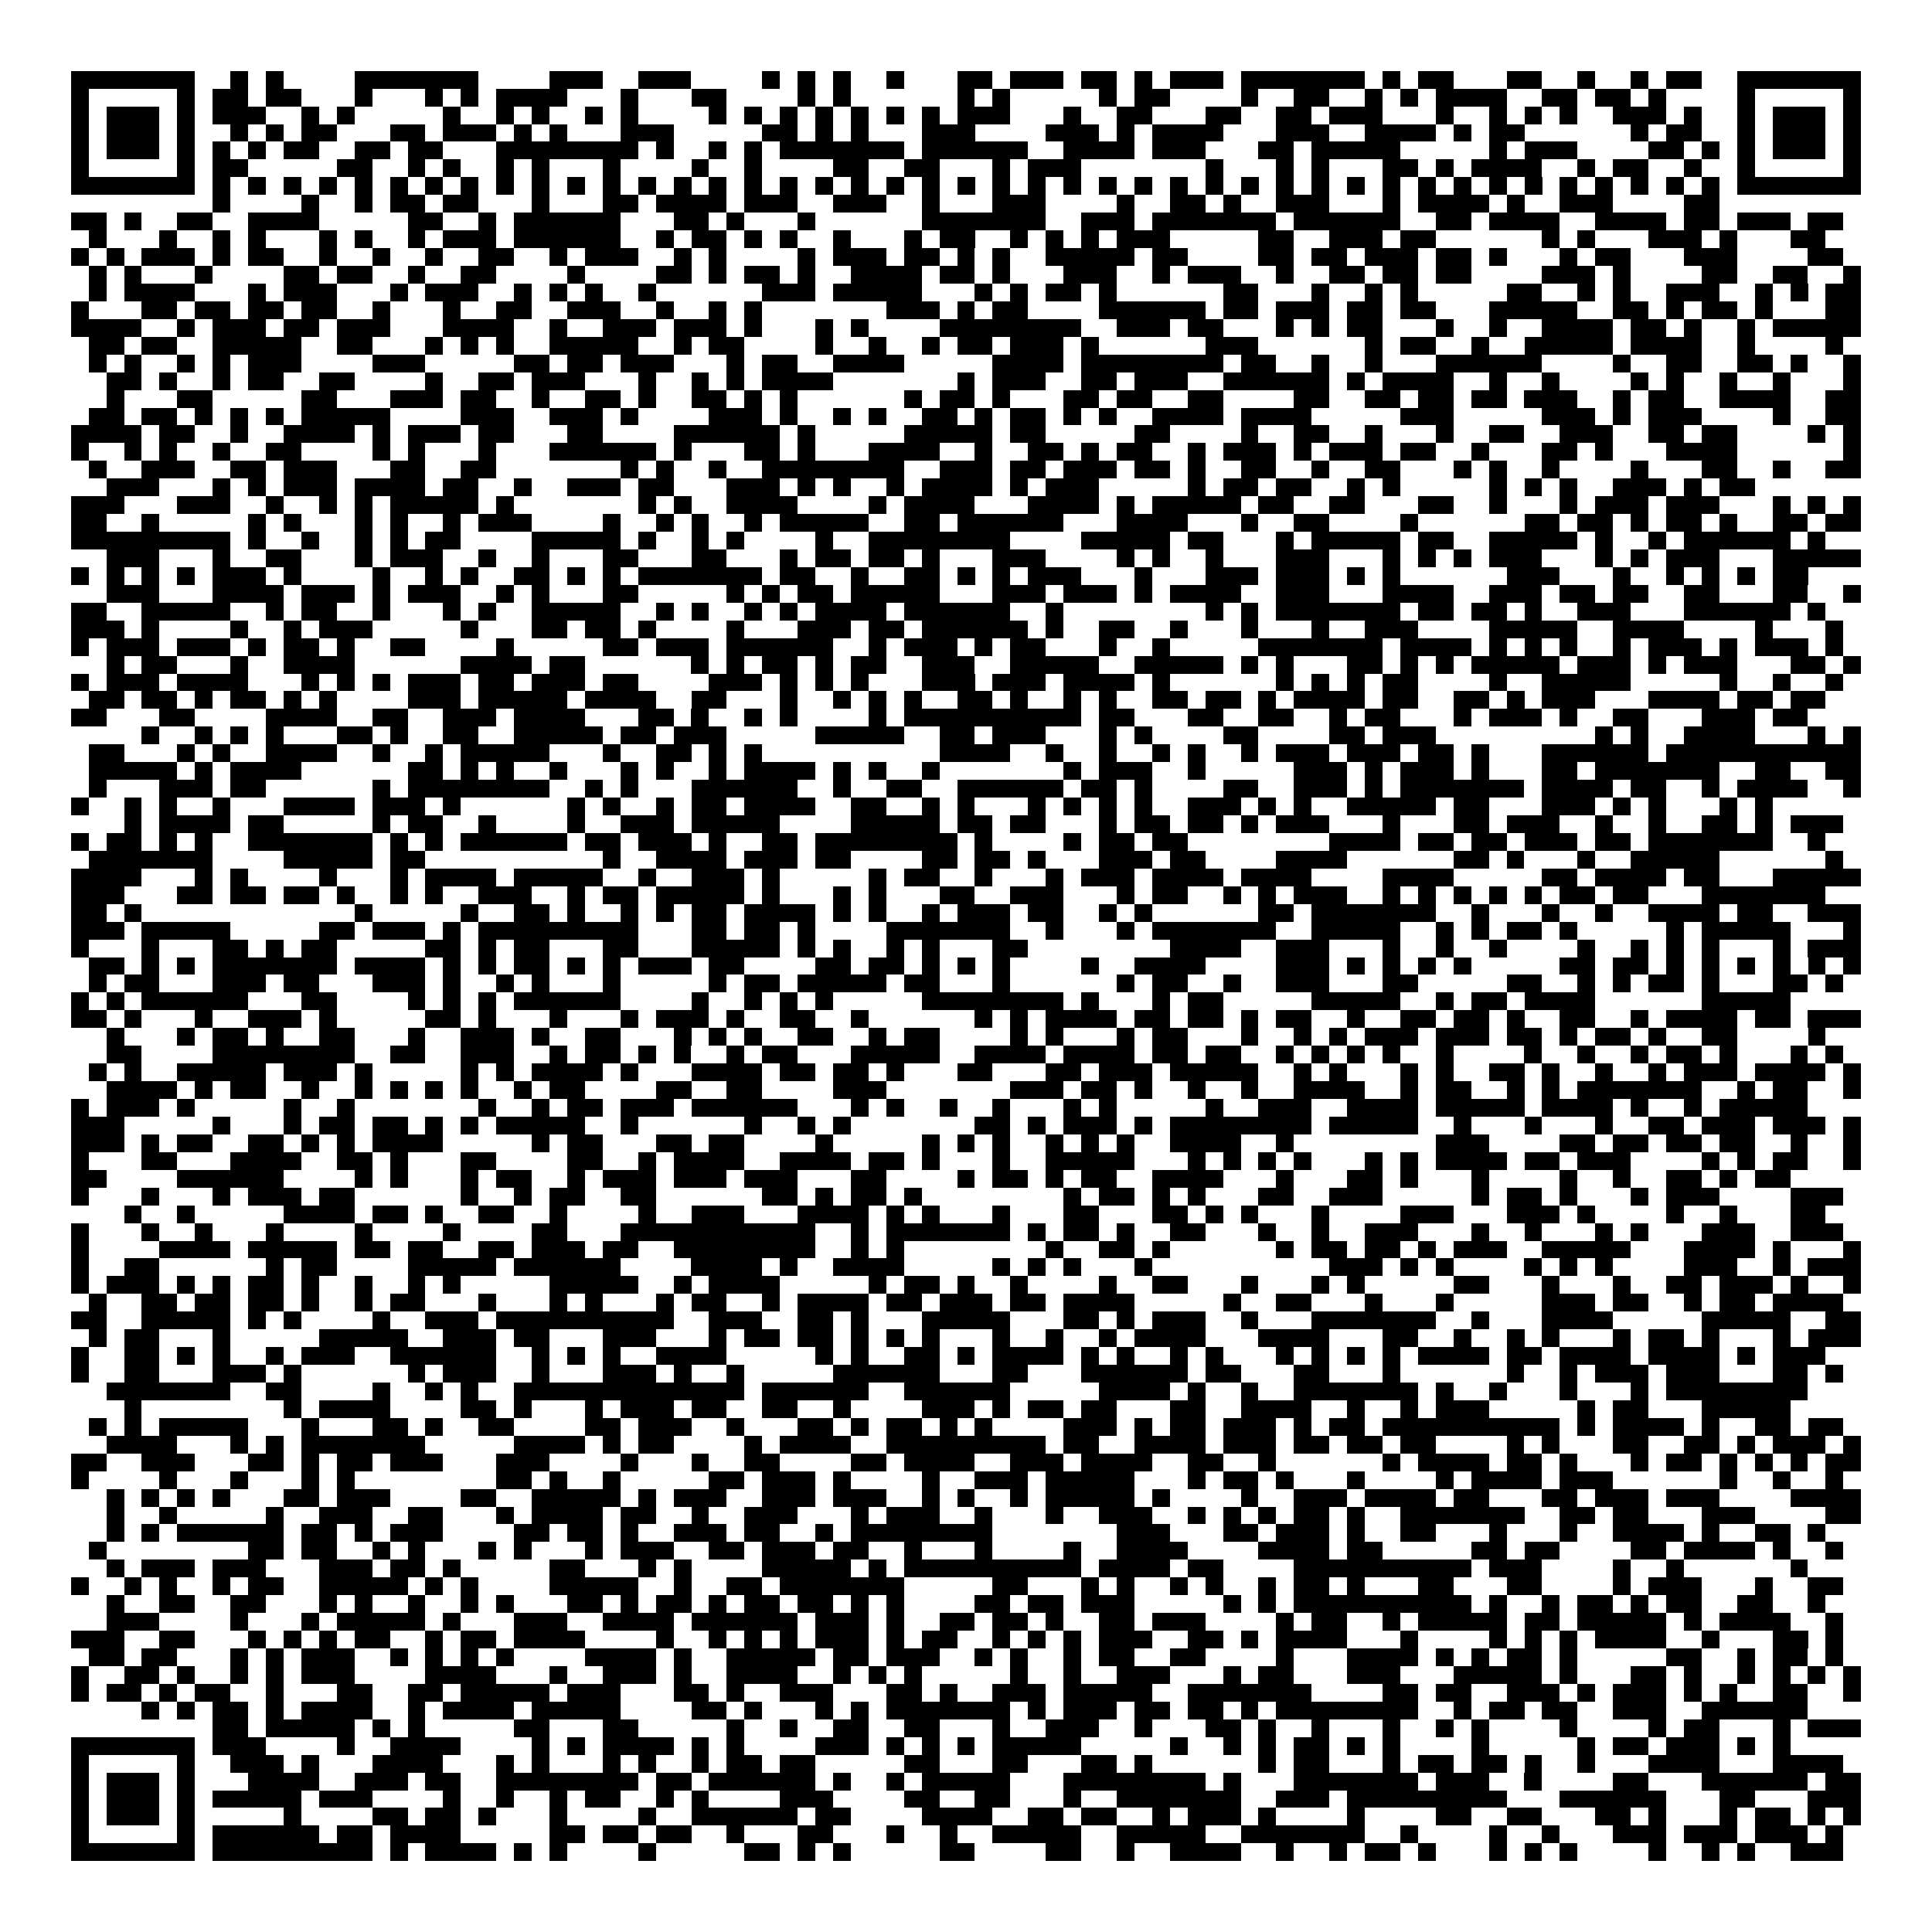 <svg xmlns="http://www.w3.org/2000/svg" viewBox="0 0 109 109" shape-rendering="crispEdges"><path fill="#ffffff" d="M0 0h109v109H0z"/><path stroke="#000000" d="M4 4.5h7m2 0h1m1 0h1m4 0h7m4 0h3m2 0h3m4 0h1m1 0h1m1 0h1m2 0h1m3 0h2m1 0h3m1 0h2m1 0h1m1 0h3m1 0h7m1 0h1m1 0h2m3 0h2m2 0h1m2 0h1m1 0h2m2 0h7M4 5.5h1m5 0h1m1 0h2m1 0h2m3 0h1m3 0h1m1 0h1m1 0h4m3 0h1m3 0h2m4 0h1m1 0h1m6 0h1m1 0h1m5 0h1m1 0h2m4 0h1m2 0h2m2 0h1m1 0h1m1 0h4m2 0h2m1 0h2m1 0h1m4 0h1m5 0h1M4 6.5h1m1 0h3m1 0h1m1 0h3m2 0h1m1 0h1m5 0h1m2 0h1m1 0h1m2 0h1m1 0h1m4 0h1m1 0h1m1 0h1m1 0h1m1 0h1m1 0h1m1 0h1m1 0h3m3 0h1m2 0h2m3 0h2m2 0h2m1 0h3m3 0h1m2 0h1m1 0h1m1 0h1m2 0h3m1 0h1m2 0h1m1 0h3m1 0h1M4 7.5h1m1 0h3m1 0h1m2 0h1m1 0h1m1 0h2m3 0h2m1 0h3m1 0h1m1 0h1m3 0h3m5 0h2m1 0h1m1 0h1m3 0h3m4 0h3m1 0h1m1 0h4m3 0h3m2 0h4m1 0h1m1 0h2m6 0h1m1 0h2m2 0h1m1 0h3m1 0h1M4 8.5h1m1 0h3m1 0h1m1 0h1m1 0h1m1 0h2m2 0h2m1 0h2m3 0h8m1 0h1m2 0h1m1 0h1m1 0h7m1 0h6m2 0h4m1 0h3m3 0h2m1 0h5m5 0h1m1 0h3m4 0h2m1 0h1m1 0h1m1 0h3m1 0h1M4 9.5h1m5 0h1m1 0h2m5 0h2m2 0h1m1 0h1m2 0h1m1 0h1m3 0h1m4 0h1m2 0h1m4 0h2m2 0h2m3 0h1m1 0h3m7 0h1m3 0h1m1 0h1m3 0h2m1 0h1m1 0h4m2 0h1m1 0h2m2 0h1m2 0h1m5 0h1M4 10.5h7m1 0h1m1 0h1m1 0h1m1 0h1m1 0h1m1 0h1m1 0h1m1 0h1m1 0h1m1 0h1m1 0h1m1 0h1m1 0h1m1 0h1m1 0h1m1 0h1m1 0h1m1 0h1m1 0h1m1 0h1m1 0h1m1 0h1m1 0h1m1 0h1m1 0h1m1 0h1m1 0h1m1 0h1m1 0h1m1 0h1m1 0h1m1 0h1m1 0h1m1 0h1m1 0h1m1 0h1m1 0h1m1 0h1m1 0h1m1 0h1m1 0h1m1 0h1m1 0h1m1 0h7M12 11.5h1m4 0h1m2 0h1m1 0h2m1 0h2m3 0h1m3 0h2m1 0h4m1 0h3m2 0h3m2 0h1m3 0h3m4 0h1m2 0h2m1 0h1m2 0h3m3 0h1m1 0h4m1 0h1m2 0h3m4 0h2M4 12.5h2m1 0h1m2 0h2m2 0h4m5 0h2m2 0h1m1 0h6m3 0h2m1 0h1m3 0h1m6 0h7m2 0h3m1 0h7m1 0h6m2 0h2m1 0h4m2 0h4m1 0h2m1 0h3m1 0h2M5 13.5h1m3 0h1m2 0h1m1 0h1m3 0h1m1 0h1m2 0h1m1 0h3m1 0h6m2 0h1m1 0h2m1 0h1m1 0h1m2 0h1m3 0h1m1 0h2m2 0h1m1 0h1m1 0h1m1 0h3m5 0h2m2 0h3m1 0h2m6 0h1m1 0h1m3 0h3m1 0h1m3 0h2M4 14.5h1m1 0h1m1 0h3m1 0h1m1 0h2m2 0h1m2 0h1m2 0h1m2 0h2m2 0h1m1 0h3m2 0h1m1 0h1m4 0h1m1 0h3m1 0h2m1 0h1m1 0h1m2 0h5m1 0h2m4 0h2m1 0h2m1 0h3m1 0h2m1 0h1m3 0h1m1 0h2m3 0h3m4 0h2M5 15.5h1m1 0h1m3 0h1m4 0h2m1 0h2m2 0h1m2 0h2m4 0h1m4 0h2m1 0h1m1 0h2m1 0h1m2 0h4m1 0h2m1 0h1m3 0h3m2 0h1m1 0h3m2 0h1m2 0h2m1 0h2m1 0h2m4 0h3m1 0h1m4 0h2m2 0h2m2 0h1M5 16.5h1m1 0h4m3 0h1m1 0h3m3 0h1m1 0h3m2 0h1m1 0h1m1 0h1m2 0h1m6 0h3m1 0h5m3 0h1m1 0h1m1 0h2m1 0h1m6 0h2m3 0h1m2 0h1m1 0h1m5 0h2m2 0h1m1 0h1m2 0h3m2 0h1m1 0h1m1 0h2M4 17.5h1m3 0h2m1 0h2m1 0h2m1 0h2m2 0h1m3 0h1m2 0h2m2 0h3m2 0h1m2 0h1m1 0h1m7 0h3m1 0h1m1 0h2m4 0h6m1 0h2m1 0h3m1 0h2m1 0h2m3 0h5m2 0h2m1 0h1m1 0h2m1 0h1m3 0h2M4 18.5h4m2 0h1m1 0h3m1 0h2m1 0h3m3 0h4m2 0h1m2 0h3m1 0h3m1 0h1m3 0h1m1 0h1m4 0h8m2 0h3m1 0h2m3 0h1m1 0h1m1 0h2m3 0h1m2 0h1m2 0h4m1 0h2m1 0h1m2 0h1m1 0h5M5 19.5h2m1 0h2m2 0h5m2 0h2m3 0h1m1 0h1m1 0h1m2 0h5m2 0h1m1 0h2m4 0h1m2 0h1m2 0h1m1 0h2m1 0h3m1 0h1m6 0h3m6 0h1m1 0h2m2 0h1m2 0h5m1 0h4m2 0h1m4 0h1M5 20.5h1m1 0h1m2 0h1m1 0h1m1 0h3m4 0h3m5 0h2m1 0h2m1 0h3m3 0h1m1 0h2m2 0h4m5 0h4m1 0h8m1 0h2m2 0h1m2 0h1m3 0h6m4 0h1m2 0h2m2 0h2m1 0h1m2 0h1M6 21.5h2m1 0h1m2 0h1m1 0h2m2 0h2m4 0h1m2 0h2m1 0h3m3 0h1m2 0h1m1 0h1m1 0h4m7 0h1m1 0h3m2 0h2m1 0h3m2 0h6m1 0h1m1 0h4m2 0h1m2 0h1m4 0h1m1 0h1m2 0h1m2 0h1m3 0h1M6 22.5h1m3 0h2m5 0h2m3 0h3m1 0h2m2 0h1m2 0h2m1 0h1m2 0h2m1 0h1m1 0h1m6 0h1m1 0h2m1 0h1m3 0h2m1 0h2m2 0h2m4 0h2m2 0h2m1 0h2m1 0h2m1 0h3m2 0h1m1 0h2m2 0h4m2 0h2M5 23.5h2m1 0h2m1 0h1m1 0h1m1 0h1m1 0h5m4 0h3m2 0h3m1 0h1m4 0h3m1 0h1m2 0h1m1 0h1m2 0h2m1 0h1m1 0h2m1 0h1m1 0h1m2 0h4m1 0h4m5 0h3m5 0h3m1 0h1m1 0h3m4 0h1m2 0h2M4 24.5h4m1 0h2m2 0h1m2 0h4m1 0h1m1 0h3m1 0h2m3 0h2m4 0h6m1 0h1m5 0h5m1 0h2m5 0h2m4 0h1m2 0h2m2 0h1m3 0h1m2 0h2m2 0h3m2 0h2m1 0h2m4 0h1m1 0h1M4 25.5h1m2 0h1m1 0h1m2 0h1m2 0h2m4 0h1m1 0h1m3 0h1m3 0h6m1 0h1m3 0h2m1 0h1m3 0h4m2 0h1m2 0h2m1 0h1m1 0h2m2 0h1m1 0h3m1 0h1m1 0h3m1 0h2m2 0h1m3 0h2m1 0h1m3 0h4m6 0h1M5 26.5h1m2 0h3m2 0h2m1 0h3m3 0h2m2 0h2m7 0h1m1 0h1m2 0h1m2 0h8m2 0h3m1 0h2m1 0h3m1 0h2m1 0h1m2 0h2m2 0h1m2 0h2m3 0h1m1 0h1m2 0h1m4 0h1m3 0h2m2 0h1m2 0h2M6 27.5h3m3 0h1m1 0h1m1 0h3m1 0h4m1 0h2m2 0h1m2 0h3m1 0h2m3 0h3m1 0h1m1 0h1m2 0h1m1 0h4m1 0h1m1 0h3m5 0h1m1 0h2m1 0h2m2 0h1m1 0h1m5 0h1m1 0h1m1 0h1m2 0h3m1 0h1m1 0h2M4 28.5h3m3 0h3m2 0h1m2 0h1m1 0h1m1 0h5m1 0h1m7 0h1m1 0h1m2 0h4m4 0h1m1 0h4m3 0h4m1 0h1m1 0h5m1 0h2m2 0h2m3 0h2m2 0h1m3 0h1m1 0h3m1 0h3m3 0h1m1 0h1m1 0h1M4 29.5h2m2 0h1m5 0h1m1 0h1m3 0h1m1 0h1m2 0h1m1 0h3m4 0h1m2 0h1m1 0h1m2 0h1m1 0h5m2 0h2m1 0h6m3 0h4m3 0h1m2 0h2m4 0h1m6 0h2m1 0h2m1 0h1m1 0h2m1 0h1m2 0h2m1 0h2M4 30.5h9m1 0h1m2 0h1m2 0h1m1 0h1m1 0h2m4 0h5m1 0h1m2 0h1m1 0h1m4 0h1m2 0h8m4 0h5m1 0h2m3 0h1m1 0h5m1 0h2m2 0h5m1 0h1m2 0h1m1 0h6m1 0h1M6 31.5h3m3 0h1m2 0h2m3 0h1m1 0h3m2 0h1m2 0h1m3 0h2m3 0h2m3 0h1m1 0h2m1 0h2m1 0h1m3 0h3m4 0h1m1 0h1m2 0h1m3 0h3m3 0h1m1 0h1m1 0h1m1 0h3m3 0h1m1 0h1m1 0h3m3 0h5M4 32.5h1m1 0h1m1 0h1m1 0h1m1 0h3m1 0h1m4 0h1m2 0h1m1 0h1m2 0h2m1 0h1m1 0h1m1 0h7m1 0h2m2 0h1m2 0h2m1 0h1m1 0h1m1 0h3m3 0h1m3 0h3m1 0h3m1 0h1m1 0h1m6 0h3m3 0h1m2 0h1m1 0h1m1 0h1m1 0h2M6 33.5h3m3 0h4m1 0h3m1 0h1m1 0h3m2 0h1m1 0h1m3 0h2m5 0h1m1 0h1m1 0h2m1 0h5m3 0h3m1 0h3m1 0h1m1 0h4m2 0h3m3 0h4m2 0h3m1 0h2m1 0h2m2 0h2m3 0h2m2 0h1M4 34.5h2m2 0h5m2 0h1m1 0h2m2 0h1m3 0h1m1 0h1m2 0h5m2 0h1m1 0h1m2 0h1m1 0h1m1 0h4m1 0h6m2 0h1m8 0h1m1 0h1m1 0h7m1 0h2m1 0h2m1 0h1m2 0h3m3 0h6m1 0h1M4 35.5h3m1 0h1m4 0h1m2 0h1m1 0h3m5 0h1m3 0h2m1 0h2m1 0h1m4 0h1m3 0h3m1 0h2m1 0h6m1 0h1m2 0h2m2 0h1m3 0h1m3 0h1m2 0h3m4 0h5m2 0h4m4 0h1m3 0h1M4 36.5h1m1 0h3m1 0h3m1 0h1m1 0h2m1 0h1m2 0h2m4 0h1m5 0h2m1 0h3m1 0h6m2 0h1m1 0h3m1 0h1m1 0h2m3 0h1m2 0h1m5 0h7m1 0h4m1 0h1m1 0h1m1 0h1m2 0h1m1 0h3m1 0h1m1 0h3m1 0h1M6 37.5h1m1 0h2m3 0h1m2 0h4m6 0h4m1 0h2m6 0h1m1 0h1m1 0h2m1 0h1m1 0h2m2 0h3m2 0h5m2 0h5m1 0h1m1 0h1m3 0h2m1 0h1m1 0h1m1 0h5m1 0h3m1 0h1m1 0h3m3 0h2m1 0h1M4 38.5h1m1 0h3m1 0h4m3 0h1m1 0h1m1 0h1m1 0h3m1 0h2m1 0h3m1 0h2m4 0h3m1 0h1m1 0h1m1 0h1m3 0h3m1 0h3m1 0h4m1 0h1m6 0h1m1 0h1m1 0h1m1 0h2m4 0h1m2 0h5m5 0h1m2 0h1m2 0h1M5 39.5h2m1 0h2m1 0h1m1 0h2m1 0h1m1 0h1m4 0h3m1 0h5m1 0h4m2 0h2m3 0h1m2 0h1m1 0h1m1 0h1m2 0h2m1 0h1m2 0h1m1 0h1m2 0h2m1 0h2m1 0h1m1 0h4m1 0h2m2 0h2m1 0h1m1 0h3m3 0h4m1 0h2m1 0h2M4 40.5h2m3 0h2m4 0h4m2 0h2m2 0h3m1 0h4m3 0h2m1 0h1m2 0h1m1 0h1m4 0h1m1 0h10m1 0h2m3 0h2m2 0h2m2 0h1m1 0h2m3 0h1m1 0h3m1 0h1m2 0h2m3 0h3m1 0h2M8 41.5h1m2 0h1m1 0h1m1 0h1m3 0h2m1 0h1m2 0h2m2 0h5m1 0h2m1 0h3m5 0h5m2 0h2m1 0h3m3 0h1m1 0h1m4 0h2m4 0h2m1 0h3m9 0h1m1 0h1m2 0h4m3 0h1m1 0h1M5 42.5h2m3 0h1m1 0h1m2 0h4m2 0h1m2 0h1m1 0h5m3 0h1m2 0h2m1 0h1m1 0h1m10 0h4m2 0h1m2 0h1m2 0h1m1 0h1m2 0h1m1 0h3m1 0h3m1 0h2m1 0h1m3 0h6m1 0h11M5 43.5h5m1 0h1m1 0h4m6 0h2m1 0h1m1 0h1m2 0h1m3 0h1m1 0h1m2 0h1m1 0h4m1 0h1m1 0h1m2 0h1m7 0h1m1 0h3m2 0h1m5 0h3m1 0h1m1 0h3m1 0h1m3 0h2m1 0h7m2 0h2m2 0h2M5 44.5h1m3 0h3m1 0h2m6 0h1m1 0h8m2 0h1m1 0h1m3 0h6m2 0h1m2 0h2m2 0h6m1 0h2m1 0h1m4 0h2m2 0h3m1 0h1m1 0h7m1 0h4m1 0h2m2 0h1m1 0h4m2 0h1M4 45.5h1m2 0h1m1 0h1m2 0h1m3 0h4m1 0h3m1 0h1m6 0h1m1 0h1m2 0h1m1 0h2m1 0h4m2 0h2m2 0h1m1 0h1m3 0h1m1 0h1m1 0h1m1 0h1m2 0h3m1 0h1m1 0h1m2 0h5m1 0h2m3 0h3m1 0h1m1 0h1m3 0h1m1 0h1M7 46.5h1m1 0h4m1 0h2m5 0h1m1 0h2m2 0h1m4 0h1m2 0h3m1 0h5m4 0h5m1 0h2m1 0h2m3 0h1m1 0h2m1 0h2m1 0h1m1 0h3m3 0h1m3 0h2m1 0h3m2 0h1m2 0h1m2 0h2m1 0h1m1 0h3M4 47.5h1m1 0h2m1 0h1m1 0h1m2 0h7m1 0h1m1 0h1m1 0h6m1 0h2m1 0h3m1 0h1m2 0h2m1 0h8m1 0h1m4 0h1m1 0h2m1 0h2m8 0h4m1 0h2m1 0h2m1 0h3m1 0h2m1 0h7m2 0h1M5 48.5h7m4 0h5m1 0h2m10 0h1m2 0h4m1 0h3m1 0h2m4 0h2m1 0h2m1 0h1m3 0h3m1 0h2m4 0h4m6 0h2m1 0h1m3 0h1m2 0h5m6 0h1M4 49.5h4m3 0h1m1 0h1m4 0h1m3 0h1m1 0h4m1 0h5m2 0h1m2 0h3m1 0h1m5 0h1m1 0h2m2 0h1m3 0h1m1 0h3m1 0h4m1 0h4m4 0h4m5 0h2m1 0h4m1 0h2m3 0h5M4 50.5h3m3 0h2m1 0h2m1 0h2m1 0h1m2 0h1m1 0h1m2 0h3m2 0h1m1 0h2m1 0h5m1 0h1m3 0h1m1 0h1m3 0h2m2 0h3m3 0h1m1 0h2m2 0h1m1 0h1m1 0h3m2 0h1m1 0h1m1 0h1m1 0h1m1 0h1m1 0h2m1 0h2m3 0h7M4 51.5h2m1 0h1m12 0h1m5 0h1m2 0h2m1 0h1m2 0h1m1 0h1m1 0h2m1 0h4m1 0h1m1 0h1m2 0h1m1 0h3m1 0h2m2 0h1m1 0h1m6 0h2m1 0h7m2 0h1m3 0h1m2 0h1m2 0h4m1 0h2m2 0h3M4 52.5h3m1 0h5m5 0h2m1 0h3m1 0h1m1 0h9m3 0h2m1 0h2m1 0h1m4 0h7m2 0h1m3 0h1m1 0h7m2 0h5m2 0h1m1 0h1m1 0h2m1 0h1m5 0h1m1 0h5m3 0h1M4 53.5h1m3 0h1m3 0h2m1 0h1m1 0h2m5 0h2m1 0h1m1 0h2m3 0h2m3 0h5m1 0h1m1 0h1m2 0h1m1 0h1m3 0h2m8 0h4m2 0h3m3 0h1m2 0h1m2 0h1m4 0h1m2 0h1m1 0h1m1 0h1m3 0h1m1 0h3M5 54.5h2m1 0h1m1 0h1m1 0h7m1 0h4m1 0h1m1 0h1m1 0h2m1 0h1m1 0h1m1 0h3m1 0h2m4 0h2m1 0h2m1 0h1m1 0h1m1 0h1m4 0h1m2 0h4m4 0h3m1 0h1m1 0h1m1 0h1m1 0h1m5 0h2m1 0h2m1 0h1m1 0h1m1 0h1m1 0h1m1 0h1m1 0h1M5 55.5h1m1 0h2m3 0h3m1 0h2m3 0h3m1 0h1m2 0h1m1 0h1m3 0h1m5 0h1m1 0h2m1 0h5m1 0h2m3 0h1m6 0h1m1 0h2m2 0h1m2 0h3m3 0h2m5 0h2m2 0h1m1 0h1m1 0h2m1 0h1m3 0h2m1 0h1M4 56.5h1m1 0h1m1 0h6m3 0h2m4 0h1m1 0h1m1 0h1m1 0h6m4 0h1m2 0h1m1 0h1m1 0h1m5 0h8m1 0h1m3 0h1m1 0h2m5 0h5m2 0h1m1 0h2m1 0h4m6 0h5M4 57.5h2m1 0h1m3 0h1m2 0h3m1 0h1m5 0h2m1 0h1m3 0h1m3 0h1m1 0h3m1 0h1m2 0h2m2 0h1m6 0h1m1 0h1m1 0h4m1 0h2m1 0h2m1 0h1m1 0h2m2 0h1m2 0h2m1 0h2m1 0h1m2 0h2m2 0h1m1 0h4m1 0h2m1 0h3M6 58.5h1m3 0h1m1 0h2m1 0h1m2 0h2m3 0h1m2 0h3m1 0h1m2 0h2m3 0h1m1 0h1m1 0h1m2 0h2m2 0h1m1 0h2m4 0h1m1 0h1m3 0h1m1 0h2m3 0h1m2 0h1m1 0h1m1 0h3m1 0h3m1 0h2m1 0h1m1 0h2m1 0h1m2 0h2m4 0h1M6 59.5h2m4 0h8m2 0h2m2 0h3m2 0h1m1 0h2m1 0h1m1 0h1m2 0h1m1 0h2m3 0h5m2 0h4m1 0h4m1 0h2m1 0h2m2 0h1m1 0h1m1 0h1m1 0h1m2 0h1m4 0h1m2 0h1m2 0h1m1 0h2m1 0h1m3 0h1m1 0h1M5 60.5h1m1 0h1m2 0h5m1 0h3m1 0h1m5 0h1m1 0h1m1 0h4m1 0h1m3 0h4m1 0h2m1 0h2m1 0h1m3 0h2m3 0h2m1 0h3m1 0h5m2 0h1m1 0h1m3 0h1m1 0h1m2 0h2m1 0h1m2 0h1m2 0h1m1 0h3m1 0h4m1 0h1M6 61.5h4m1 0h1m1 0h2m2 0h1m2 0h1m1 0h1m1 0h1m1 0h1m2 0h1m1 0h2m4 0h2m2 0h2m4 0h3m7 0h3m1 0h2m1 0h1m2 0h1m2 0h1m2 0h4m2 0h1m1 0h2m2 0h1m1 0h1m1 0h7m2 0h1m1 0h2m2 0h1M4 62.5h1m1 0h3m1 0h1m5 0h1m2 0h1m7 0h1m2 0h1m1 0h2m1 0h3m1 0h6m3 0h1m1 0h1m2 0h1m2 0h1m3 0h1m1 0h1m5 0h1m2 0h3m2 0h4m1 0h5m1 0h4m1 0h1m2 0h1m1 0h5M4 63.5h3m5 0h1m3 0h1m1 0h2m1 0h2m1 0h1m1 0h1m1 0h5m2 0h1m6 0h1m2 0h1m1 0h1m7 0h2m1 0h1m1 0h3m1 0h1m1 0h8m1 0h5m2 0h1m3 0h1m3 0h1m2 0h2m1 0h3m1 0h3m1 0h1M4 64.5h3m1 0h1m1 0h2m2 0h2m1 0h1m1 0h1m1 0h4m5 0h1m1 0h2m3 0h2m1 0h2m4 0h1m5 0h1m1 0h1m1 0h1m2 0h1m1 0h1m1 0h1m2 0h4m2 0h1m8 0h3m4 0h2m1 0h2m1 0h2m1 0h2m2 0h1m2 0h1M4 65.5h1m3 0h2m3 0h4m2 0h2m1 0h1m3 0h2m4 0h2m2 0h1m1 0h4m2 0h4m1 0h2m1 0h1m3 0h1m2 0h5m3 0h1m1 0h1m1 0h1m1 0h1m3 0h1m1 0h1m1 0h4m1 0h2m1 0h3m4 0h1m1 0h1m1 0h2m2 0h1M4 66.5h2m4 0h6m4 0h1m1 0h1m3 0h1m1 0h2m2 0h1m1 0h3m1 0h3m1 0h3m3 0h2m4 0h1m1 0h2m1 0h1m1 0h2m2 0h4m3 0h1m3 0h2m1 0h1m3 0h1m4 0h1m2 0h1m2 0h2m1 0h1m1 0h2M4 67.5h1m3 0h1m3 0h1m1 0h3m1 0h2m6 0h1m2 0h1m1 0h2m2 0h2m6 0h2m1 0h1m1 0h2m1 0h1m8 0h1m1 0h2m1 0h1m1 0h1m3 0h2m2 0h3m5 0h1m1 0h2m1 0h1m3 0h1m1 0h3m4 0h3M7 68.5h1m2 0h1m5 0h4m1 0h2m1 0h1m2 0h2m2 0h1m4 0h1m2 0h3m3 0h4m1 0h1m1 0h1m3 0h1m3 0h2m3 0h2m1 0h1m1 0h1m3 0h1m4 0h3m3 0h3m1 0h1m4 0h1m2 0h1m3 0h2M4 69.5h1m3 0h1m2 0h1m3 0h1m4 0h1m4 0h1m4 0h2m3 0h11m2 0h1m1 0h7m1 0h1m1 0h2m1 0h1m2 0h2m3 0h1m2 0h1m2 0h3m3 0h1m2 0h1m3 0h1m1 0h1m3 0h3m2 0h3M4 70.5h1m4 0h4m1 0h5m1 0h2m1 0h2m2 0h2m1 0h3m1 0h2m2 0h8m2 0h1m1 0h1m8 0h1m2 0h2m1 0h1m6 0h1m1 0h2m1 0h2m1 0h1m1 0h3m2 0h5m3 0h4m1 0h1m3 0h1M4 71.5h1m2 0h2m6 0h1m1 0h2m4 0h5m1 0h6m4 0h4m1 0h1m2 0h4m5 0h1m1 0h1m1 0h1m3 0h1m10 0h3m1 0h1m1 0h1m4 0h1m1 0h1m1 0h1m4 0h3m2 0h1m1 0h3M4 72.5h1m1 0h3m1 0h1m1 0h1m1 0h2m1 0h1m2 0h1m2 0h1m1 0h1m5 0h5m2 0h1m1 0h4m5 0h1m1 0h2m1 0h1m2 0h1m4 0h1m2 0h2m3 0h1m3 0h1m1 0h1m5 0h2m3 0h1m3 0h1m2 0h2m1 0h3m1 0h1m2 0h1M5 73.5h1m2 0h2m1 0h2m1 0h2m1 0h1m2 0h1m1 0h2m3 0h1m3 0h1m1 0h1m3 0h1m1 0h2m2 0h1m1 0h4m1 0h2m1 0h3m1 0h2m1 0h4m5 0h1m2 0h2m3 0h1m3 0h1m5 0h3m1 0h2m2 0h1m1 0h2m1 0h4M4 74.5h2m2 0h5m1 0h1m1 0h1m4 0h1m2 0h3m1 0h10m2 0h3m2 0h2m1 0h1m3 0h5m3 0h2m1 0h1m1 0h3m2 0h1m3 0h7m2 0h1m3 0h4m5 0h5m2 0h2M5 75.5h1m1 0h2m3 0h1m5 0h5m2 0h3m1 0h2m3 0h3m3 0h1m1 0h2m1 0h2m1 0h1m1 0h1m1 0h1m3 0h1m2 0h1m2 0h1m1 0h4m3 0h4m3 0h2m2 0h1m2 0h1m1 0h1m3 0h1m1 0h2m1 0h1m3 0h1m1 0h3M4 76.5h1m2 0h2m1 0h1m1 0h1m2 0h1m1 0h3m2 0h6m2 0h1m1 0h1m1 0h1m2 0h4m5 0h1m1 0h1m2 0h2m1 0h1m1 0h4m1 0h1m1 0h1m2 0h1m1 0h1m3 0h1m1 0h1m1 0h1m1 0h1m1 0h4m1 0h2m1 0h4m1 0h4m1 0h1m1 0h3M4 77.5h1m2 0h2m3 0h3m1 0h1m6 0h1m1 0h3m2 0h1m3 0h3m1 0h1m2 0h1m5 0h6m3 0h2m3 0h6m1 0h2m3 0h2m3 0h1m6 0h1m2 0h1m1 0h3m1 0h3m3 0h2m1 0h1M6 78.5h7m2 0h2m4 0h1m2 0h1m1 0h1m2 0h13m1 0h6m2 0h6m5 0h4m1 0h1m2 0h1m2 0h7m1 0h1m2 0h1m3 0h1m3 0h1m1 0h8M7 79.5h1m8 0h1m1 0h4m4 0h2m1 0h1m3 0h1m1 0h3m1 0h2m2 0h2m2 0h1m4 0h3m1 0h1m1 0h2m1 0h2m3 0h2m2 0h4m2 0h1m2 0h1m1 0h3m5 0h1m1 0h2m3 0h5M5 80.5h1m1 0h1m1 0h5m3 0h1m3 0h2m1 0h1m2 0h2m4 0h2m1 0h3m2 0h1m3 0h2m1 0h1m1 0h2m1 0h1m1 0h1m4 0h3m1 0h1m1 0h2m1 0h3m1 0h1m1 0h2m1 0h10m1 0h1m1 0h4m1 0h1m2 0h2m1 0h2M6 81.5h4m3 0h1m1 0h1m1 0h7m5 0h4m1 0h1m1 0h2m4 0h1m1 0h4m2 0h9m1 0h2m2 0h4m1 0h3m1 0h2m1 0h2m1 0h2m4 0h1m1 0h1m3 0h2m2 0h2m1 0h1m1 0h3m1 0h1M4 82.5h2m2 0h3m3 0h2m1 0h1m1 0h2m1 0h3m3 0h3m4 0h1m3 0h1m2 0h2m4 0h2m1 0h4m2 0h3m1 0h4m2 0h2m2 0h1m6 0h1m1 0h4m1 0h2m1 0h1m3 0h1m1 0h2m1 0h1m1 0h1m1 0h1m1 0h2M4 83.5h1m4 0h1m3 0h1m3 0h1m1 0h1m8 0h2m1 0h1m2 0h1m5 0h2m1 0h3m1 0h1m4 0h1m2 0h3m1 0h5m3 0h1m1 0h2m1 0h1m3 0h1m4 0h1m1 0h4m1 0h3m6 0h1m2 0h1m2 0h1M6 84.5h1m1 0h1m1 0h1m1 0h1m3 0h2m1 0h3m4 0h2m2 0h5m1 0h1m1 0h3m2 0h3m1 0h3m2 0h1m1 0h1m2 0h1m1 0h5m1 0h1m4 0h1m2 0h3m1 0h4m1 0h2m3 0h2m1 0h3m1 0h3m4 0h4M6 85.5h1m2 0h1m5 0h1m2 0h3m2 0h2m3 0h1m1 0h4m1 0h2m2 0h1m2 0h3m3 0h1m1 0h3m2 0h1m3 0h1m2 0h3m2 0h1m1 0h1m1 0h1m1 0h2m1 0h1m2 0h7m2 0h2m1 0h2m3 0h3m4 0h2M6 86.5h1m1 0h1m1 0h6m1 0h2m1 0h1m1 0h3m4 0h2m1 0h2m1 0h1m2 0h3m1 0h2m2 0h1m1 0h8m7 0h3m3 0h2m1 0h3m1 0h1m2 0h2m3 0h1m3 0h1m2 0h4m1 0h1m2 0h2m1 0h1M5 87.5h1m8 0h2m1 0h2m2 0h1m1 0h1m3 0h1m1 0h1m3 0h1m1 0h3m2 0h2m1 0h3m1 0h2m2 0h1m3 0h1m4 0h1m2 0h4m4 0h4m1 0h2m5 0h2m1 0h2m4 0h2m1 0h4m1 0h1m2 0h1M6 88.5h1m1 0h3m1 0h3m3 0h3m1 0h2m1 0h1m5 0h2m3 0h1m1 0h1m4 0h5m1 0h1m1 0h10m1 0h4m1 0h2m4 0h10m1 0h3m4 0h1m2 0h1m6 0h1M4 89.5h1m2 0h1m1 0h1m2 0h1m1 0h2m2 0h5m1 0h1m1 0h1m4 0h5m2 0h1m2 0h2m1 0h7m5 0h2m3 0h1m1 0h1m2 0h1m1 0h1m2 0h1m1 0h2m1 0h1m3 0h2m3 0h2m4 0h1m1 0h3m3 0h1m2 0h2M6 90.5h1m2 0h2m2 0h2m3 0h1m1 0h1m2 0h1m2 0h1m1 0h1m3 0h2m1 0h1m1 0h2m1 0h1m1 0h2m1 0h2m1 0h1m1 0h1m4 0h2m1 0h2m1 0h3m5 0h1m1 0h1m1 0h10m1 0h1m2 0h1m1 0h2m1 0h1m1 0h2m2 0h2m2 0h1M6 91.5h3m4 0h1m3 0h1m1 0h5m1 0h1m3 0h3m2 0h4m1 0h6m1 0h3m1 0h1m2 0h2m1 0h2m1 0h1m2 0h2m1 0h3m4 0h1m1 0h2m2 0h1m1 0h5m1 0h2m1 0h5m1 0h1m1 0h4m2 0h1M4 92.5h3m2 0h2m3 0h1m1 0h1m1 0h1m1 0h2m2 0h1m1 0h2m1 0h4m4 0h1m2 0h1m1 0h1m1 0h1m1 0h3m1 0h1m1 0h2m2 0h1m1 0h1m1 0h1m1 0h3m2 0h2m1 0h1m1 0h4m3 0h1m4 0h1m1 0h1m1 0h1m1 0h4m2 0h1m3 0h2m1 0h1M5 93.5h2m1 0h2m3 0h1m1 0h1m1 0h3m2 0h1m1 0h1m1 0h1m1 0h1m4 0h4m1 0h1m2 0h5m1 0h2m1 0h3m2 0h1m1 0h1m2 0h1m1 0h2m2 0h2m4 0h1m3 0h4m1 0h1m1 0h1m1 0h2m1 0h1m5 0h2m2 0h1m1 0h2m1 0h1M4 94.5h1m2 0h2m1 0h1m2 0h1m1 0h1m1 0h3m4 0h4m3 0h1m2 0h3m1 0h1m2 0h4m2 0h1m1 0h1m1 0h1m5 0h1m2 0h1m2 0h3m3 0h1m1 0h2m3 0h3m3 0h5m1 0h1m3 0h2m1 0h1m2 0h1m1 0h1m1 0h1m1 0h1M4 95.5h1m1 0h2m1 0h1m1 0h2m2 0h1m3 0h2m2 0h2m1 0h5m1 0h3m3 0h2m1 0h1m2 0h3m3 0h2m1 0h1m2 0h3m1 0h5m2 0h7m4 0h2m1 0h2m2 0h3m1 0h1m1 0h3m1 0h1m1 0h1m2 0h2m2 0h1M8 96.5h1m1 0h1m1 0h2m1 0h1m1 0h4m2 0h1m1 0h4m1 0h5m4 0h2m1 0h1m3 0h1m1 0h1m1 0h7m1 0h1m1 0h3m1 0h2m1 0h2m1 0h1m1 0h8m2 0h1m1 0h2m1 0h2m2 0h3m2 0h6M12 97.5h2m1 0h5m1 0h1m1 0h1m5 0h2m3 0h2m5 0h1m2 0h1m2 0h2m2 0h2m3 0h1m2 0h3m2 0h1m3 0h2m1 0h1m2 0h1m3 0h1m2 0h1m1 0h1m4 0h1m4 0h1m1 0h2m3 0h1m1 0h3M4 98.5h7m1 0h3m4 0h1m2 0h4m4 0h1m1 0h1m1 0h4m1 0h1m1 0h1m4 0h3m1 0h1m1 0h1m1 0h1m1 0h5m5 0h1m2 0h1m1 0h1m1 0h2m1 0h1m1 0h1m4 0h1m5 0h1m1 0h2m1 0h3m1 0h1m1 0h1M4 99.5h1m5 0h1m2 0h3m1 0h1m3 0h4m3 0h1m1 0h1m3 0h1m1 0h1m2 0h1m1 0h2m1 0h2m5 0h2m3 0h2m3 0h2m1 0h1m6 0h1m1 0h2m3 0h1m1 0h2m1 0h2m1 0h1m2 0h1m3 0h4m3 0h4M4 100.5h1m1 0h3m1 0h1m3 0h4m2 0h3m1 0h2m2 0h8m1 0h2m1 0h6m1 0h1m2 0h1m1 0h5m3 0h8m1 0h1m3 0h7m1 0h3m2 0h1m4 0h2m3 0h6m1 0h2M4 101.5h1m1 0h3m1 0h1m1 0h5m1 0h3m4 0h1m2 0h1m2 0h1m1 0h2m2 0h1m1 0h1m4 0h3m4 0h2m2 0h2m3 0h1m2 0h7m2 0h3m1 0h9m3 0h6m3 0h2m3 0h3M4 102.5h1m1 0h3m1 0h1m5 0h1m4 0h2m1 0h2m1 0h1m3 0h1m4 0h1m2 0h6m1 0h2m4 0h4m2 0h2m1 0h2m2 0h1m1 0h3m1 0h1m4 0h1m4 0h2m2 0h2m3 0h2m1 0h1m3 0h1m1 0h2m1 0h1m1 0h1M4 103.5h1m5 0h1m1 0h6m1 0h2m1 0h4m5 0h2m1 0h2m1 0h2m2 0h1m3 0h2m3 0h1m2 0h1m2 0h5m2 0h5m2 0h7m2 0h1m4 0h1m2 0h1m3 0h3m1 0h3m1 0h3m1 0h1M4 104.5h7m1 0h9m1 0h1m1 0h4m1 0h1m1 0h1m4 0h1m5 0h2m1 0h1m1 0h1m5 0h2m4 0h2m2 0h1m2 0h4m2 0h1m2 0h1m1 0h2m1 0h1m3 0h1m1 0h1m1 0h1m4 0h1m2 0h1m1 0h1m2 0h3"/></svg>
